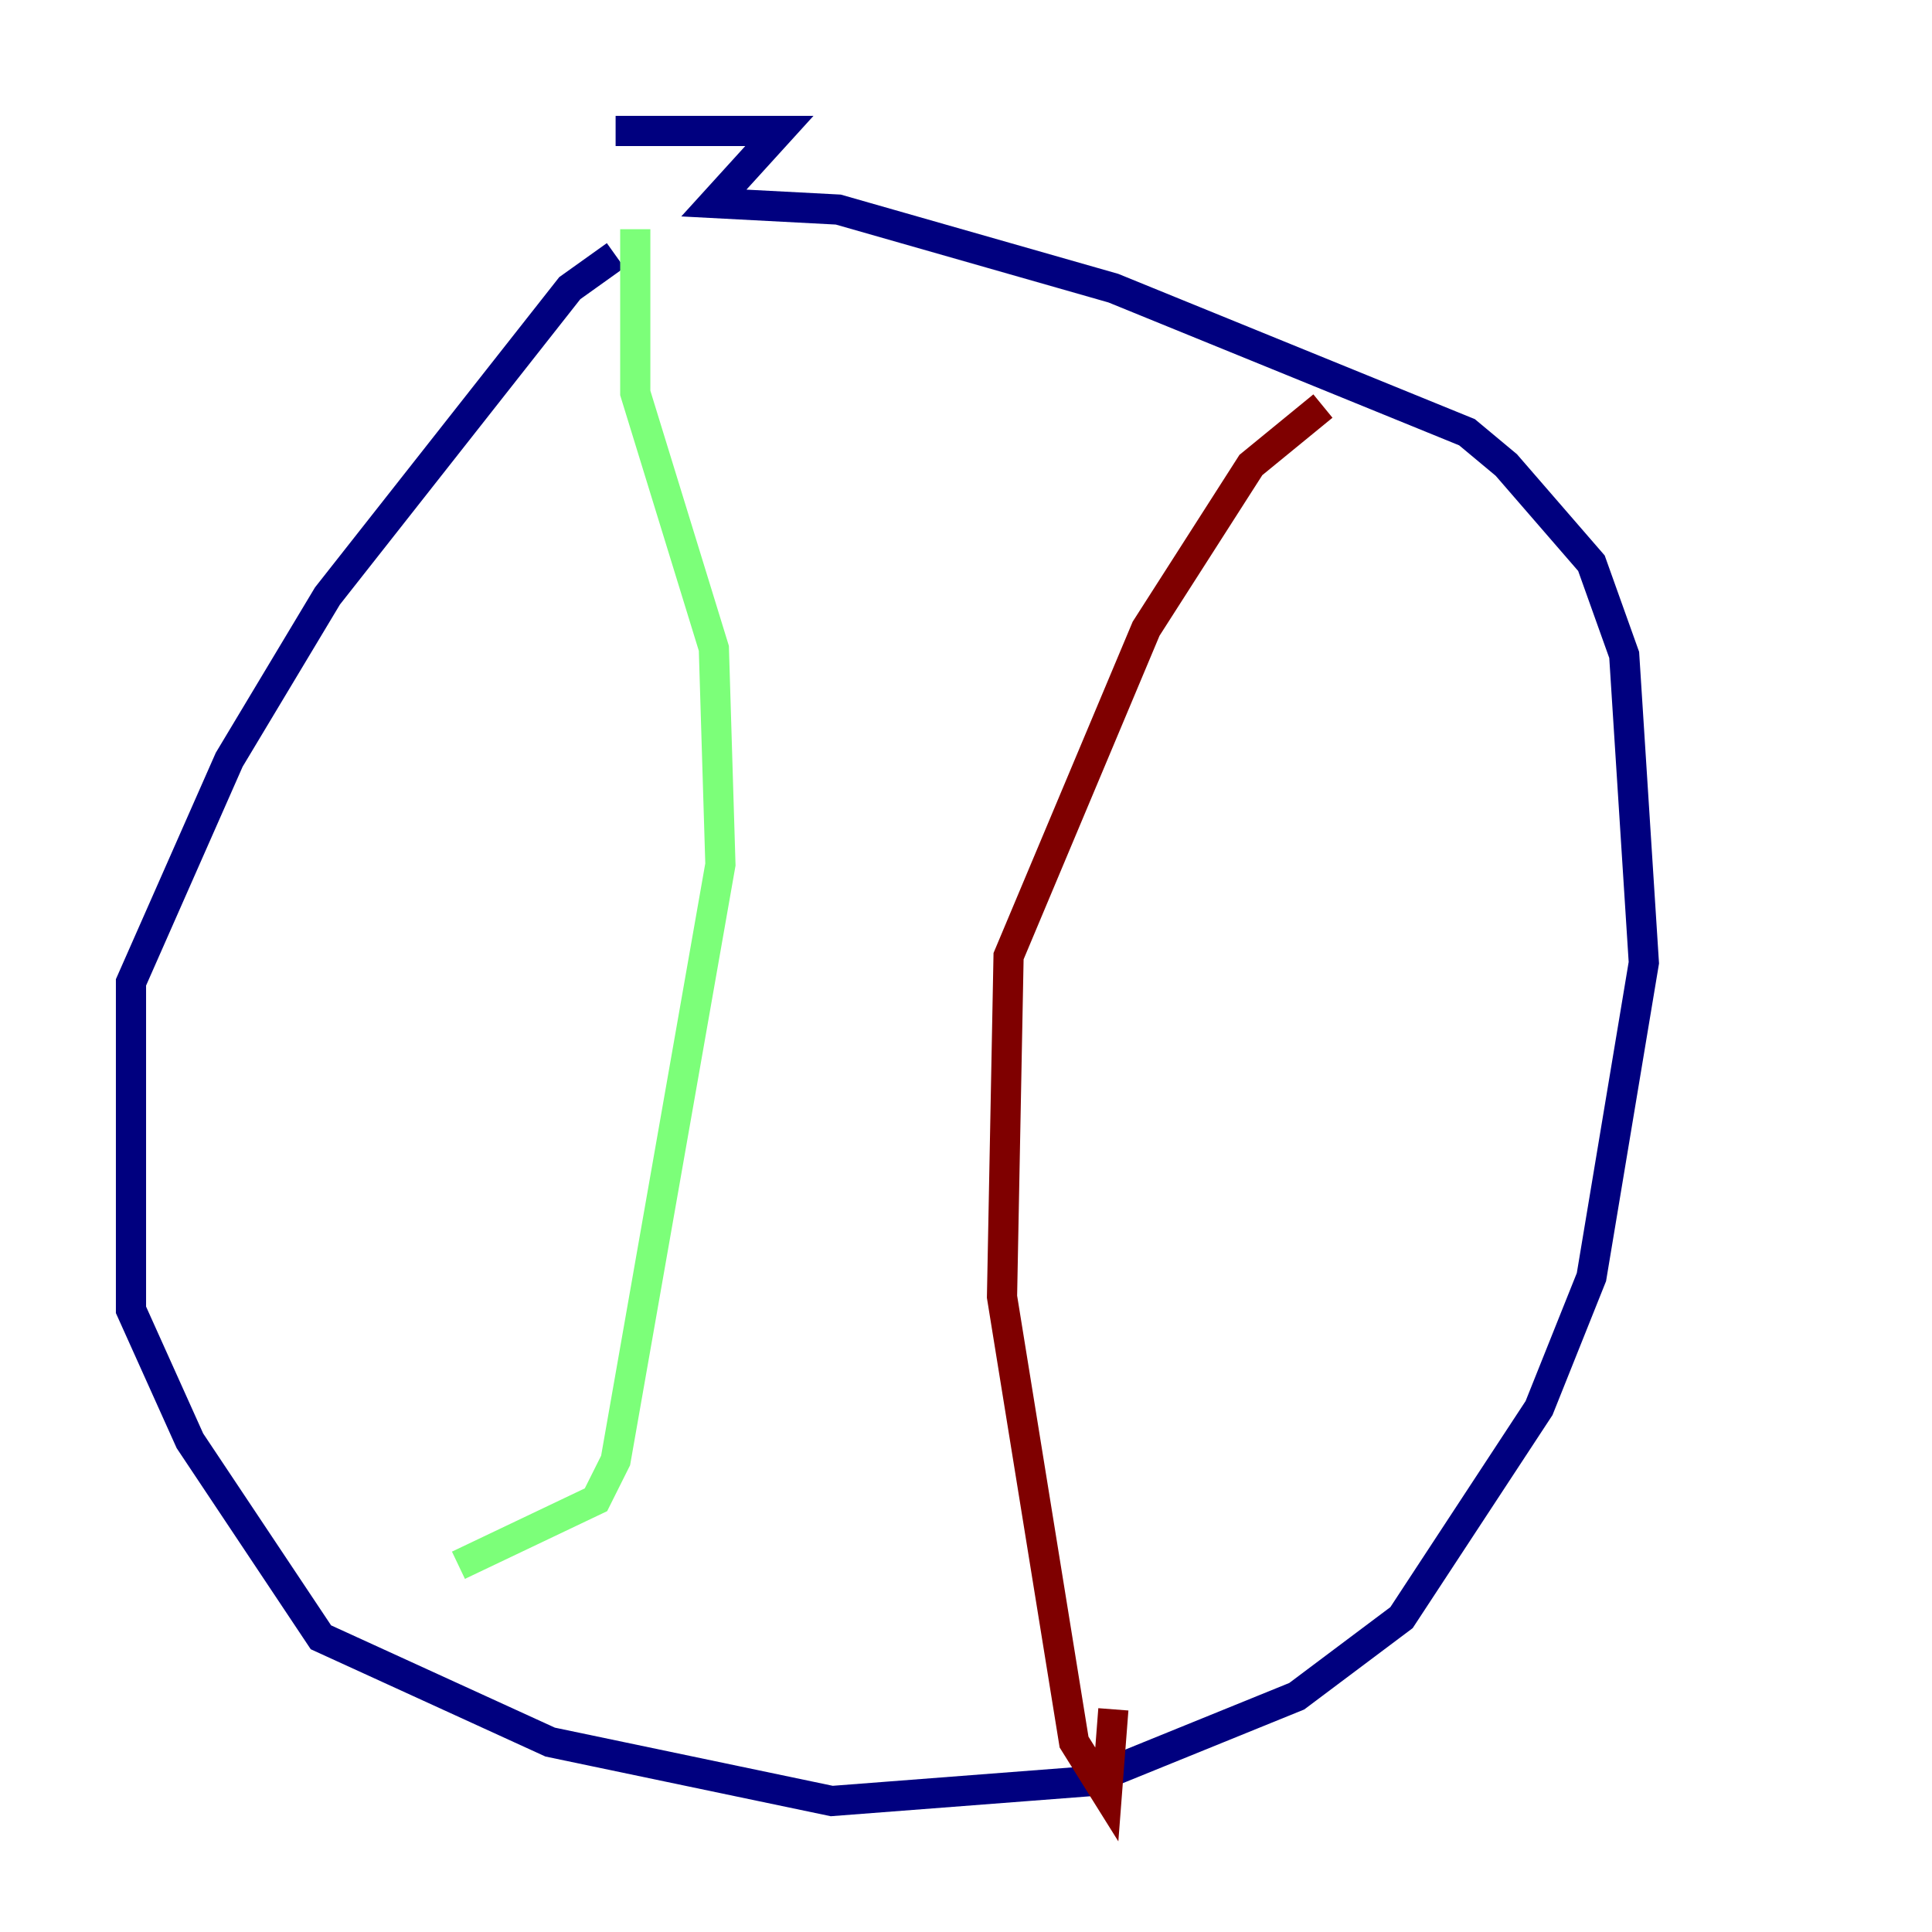<?xml version="1.0" encoding="utf-8" ?>
<svg baseProfile="tiny" height="128" version="1.2" viewBox="0,0,128,128" width="128" xmlns="http://www.w3.org/2000/svg" xmlns:ev="http://www.w3.org/2001/xml-events" xmlns:xlink="http://www.w3.org/1999/xlink"><defs /><polyline fill="none" points="40.786,16.922 37.749,19.091 21.695,39.485 15.186,50.332 8.678,65.085 8.678,86.78 12.583,95.458 21.261,108.475 36.447,115.417 55.105,119.322 72.027,118.02 85.912,112.38 92.854,107.173 101.966,93.288 105.437,84.61 108.909,63.783 107.607,43.39 105.437,37.315 99.797,30.807 97.193,28.637 73.763,19.091 55.539,13.885 47.295,13.451 51.634,8.678 40.786,8.678" stroke="#00007f" stroke-width="2" /><polyline fill="none" points="42.088,15.186 42.088,26.034 47.295,42.956 47.729,57.275 40.786,96.759 39.485,99.363 30.373,103.702" stroke="#7cff79" stroke-width="2" /><polyline fill="none" points="87.647,26.902 82.875,30.807 75.932,41.654 66.82,63.349 66.386,85.912 71.159,115.417 73.329,118.888 73.763,113.248" stroke="#7f0000" stroke-width="2" /></svg>